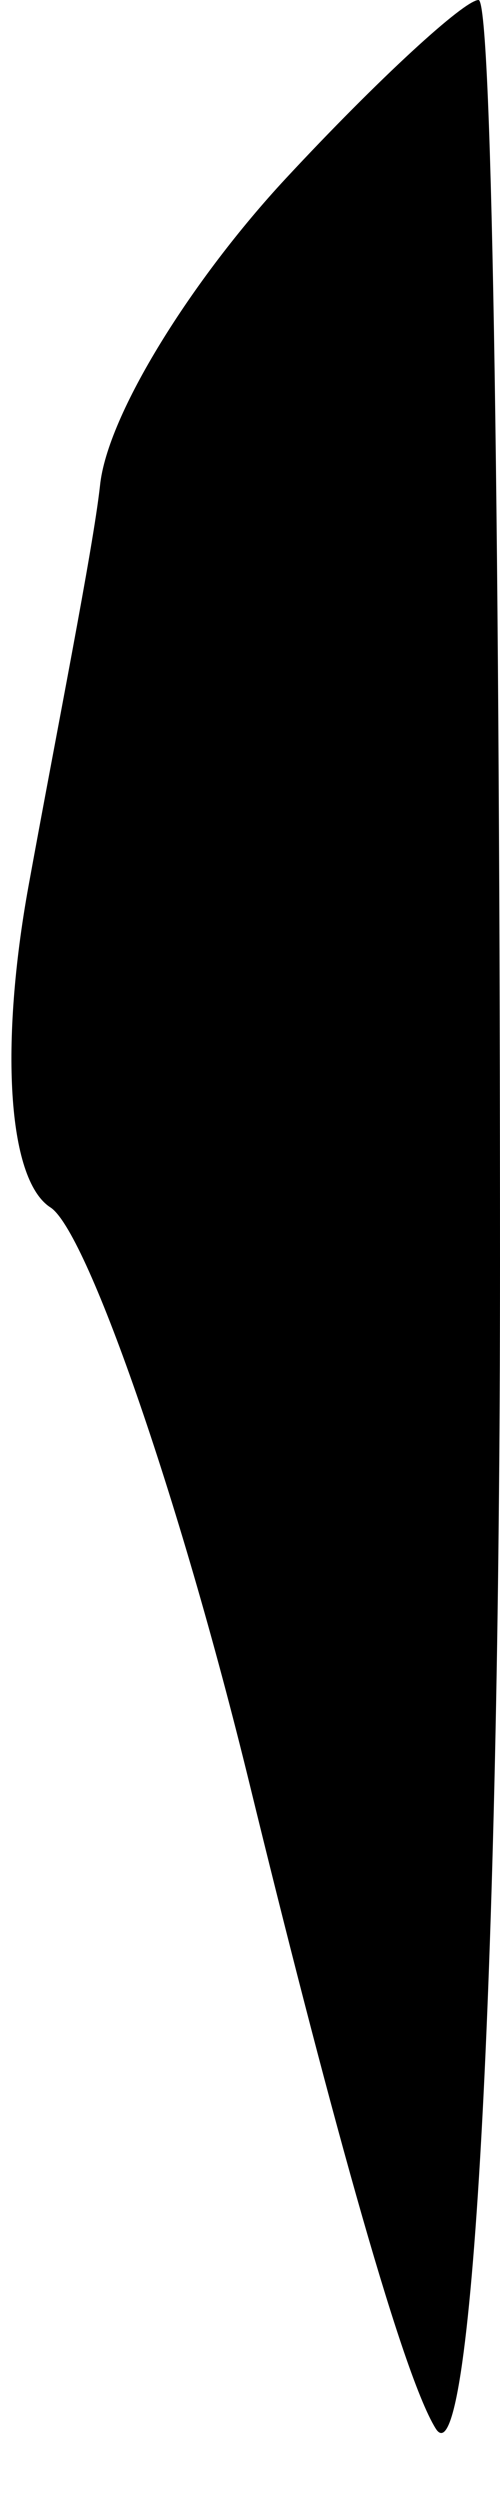 <?xml version="1.0" standalone="no"?>
<!DOCTYPE svg PUBLIC "-//W3C//DTD SVG 20010904//EN"
 "http://www.w3.org/TR/2001/REC-SVG-20010904/DTD/svg10.dtd">
<svg version="1.0" xmlns="http://www.w3.org/2000/svg"
 width="7pt" height="35pt" viewBox="0 0 7 35"
 preserveAspectRatio="xMidYMid meet">
<g transform="translate(0,35) scale(0.1,-0.1)"
fill="#000000" stroke="none">
<path fill="#000000" stroke="none" d="M40 325 c-13 -14 -25 -33 -26 -43 -1
-9 -6 -34 -10 -56 -4 -22 -3 -41 3 -45 5 -3 18 -40 28 -81 10 -41 21 -82 26
-90 5 -8 9 62 9 163 0 97 -1 177 -3 177 -2 0 -14 -11 -27 -25z"/>
</g>
</svg>
